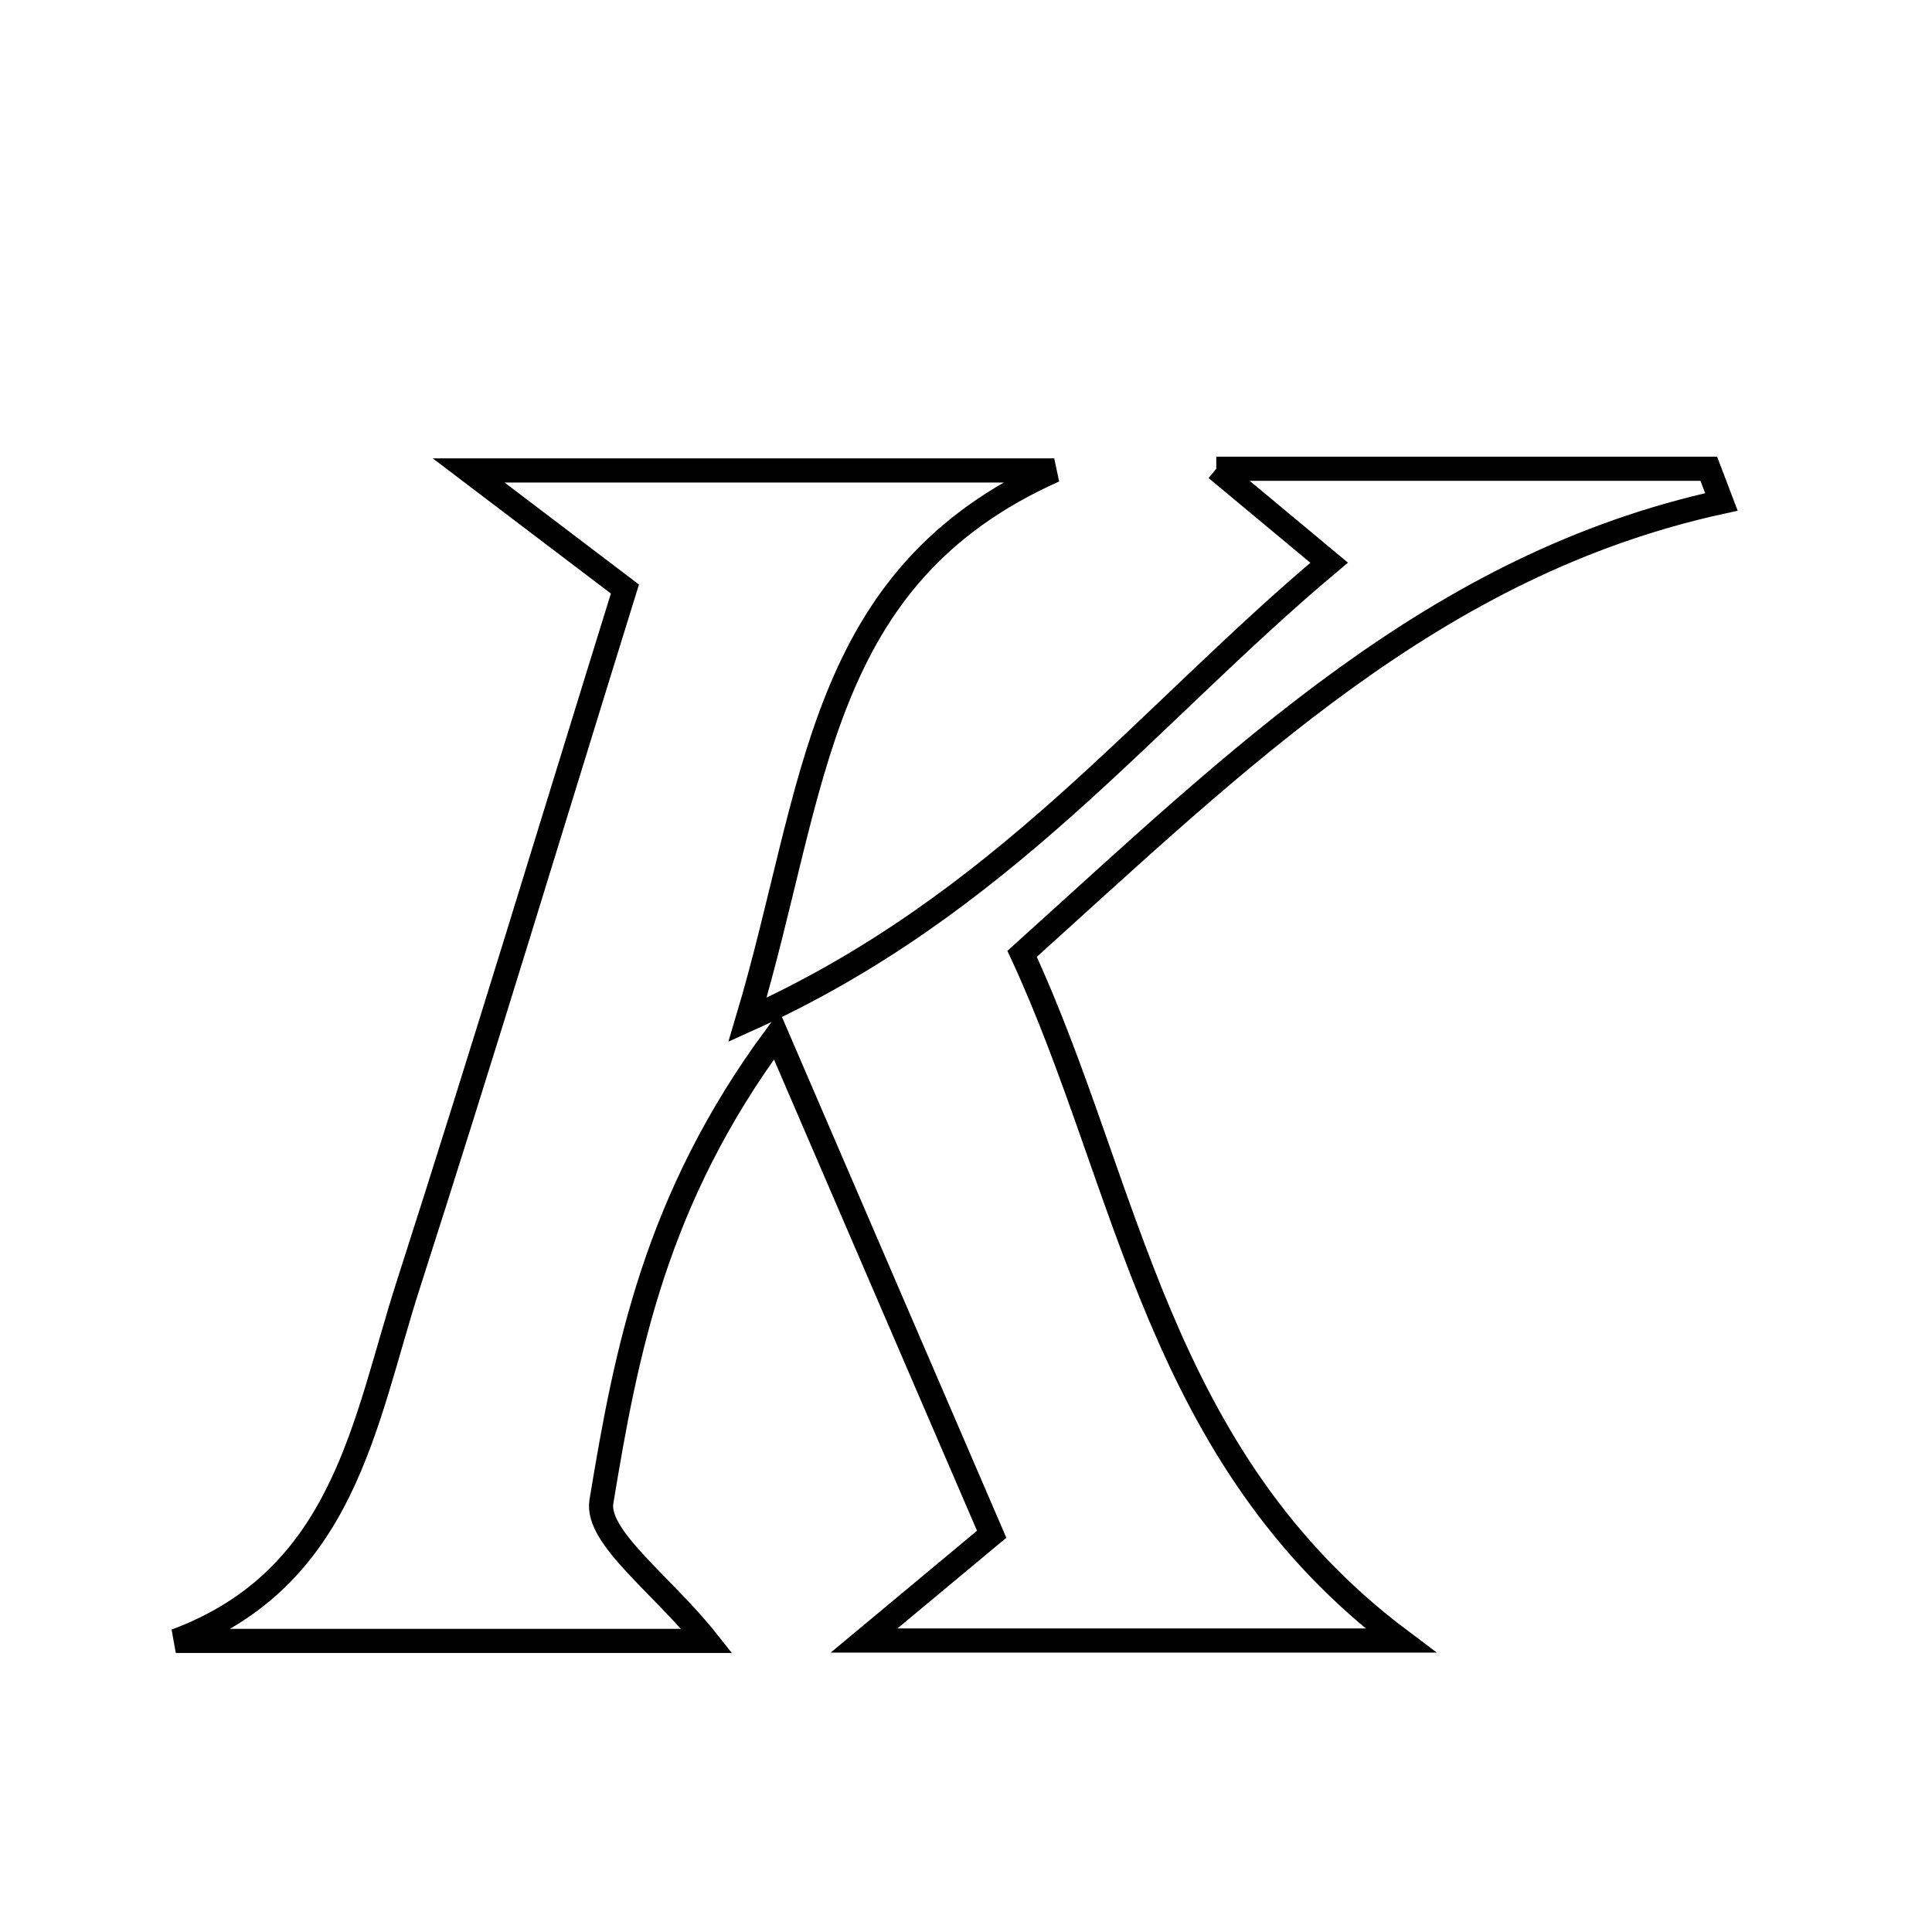 <svg xmlns="http://www.w3.org/2000/svg" viewBox="0.0 0.0 24.0 24.0" height="200px" width="200px"><path fill="none" stroke="black" stroke-width=".3" stroke-opacity="1.0"  filling="0" d="M15.109 5.823 C17.39 5.823 19.308 5.823 21.227 5.823 C21.279 5.961 21.332 6.098 21.384 6.235 C17.826 7.012 15.396 9.416 12.697 11.849 C14.032 14.731 14.361 18.099 17.399 20.379 C15.183 20.379 13.173 20.379 10.734 20.379 C11.368 19.851 11.714 19.562 12.319 19.059 C11.472 17.093 10.659 15.209 9.648 12.86 C8.135 14.903 7.777 16.801 7.471 18.653 C7.398 19.096 8.231 19.689 8.781 20.384 C6.494 20.384 4.339 20.384 2.184 20.384 C4.283 19.602 4.524 17.663 5.072 15.959 C5.99 13.105 6.857 10.235 7.763 7.317 C7.159 6.858 6.654 6.475 5.822 5.844 C8.342 5.844 10.511 5.844 13.096 5.844 C10.136 7.164 10.146 9.79 9.286 12.668 C12.447 11.244 14.215 8.917 16.511 6.99 C16.051 6.607 15.713 6.326 15.109 5.823"></path></svg>